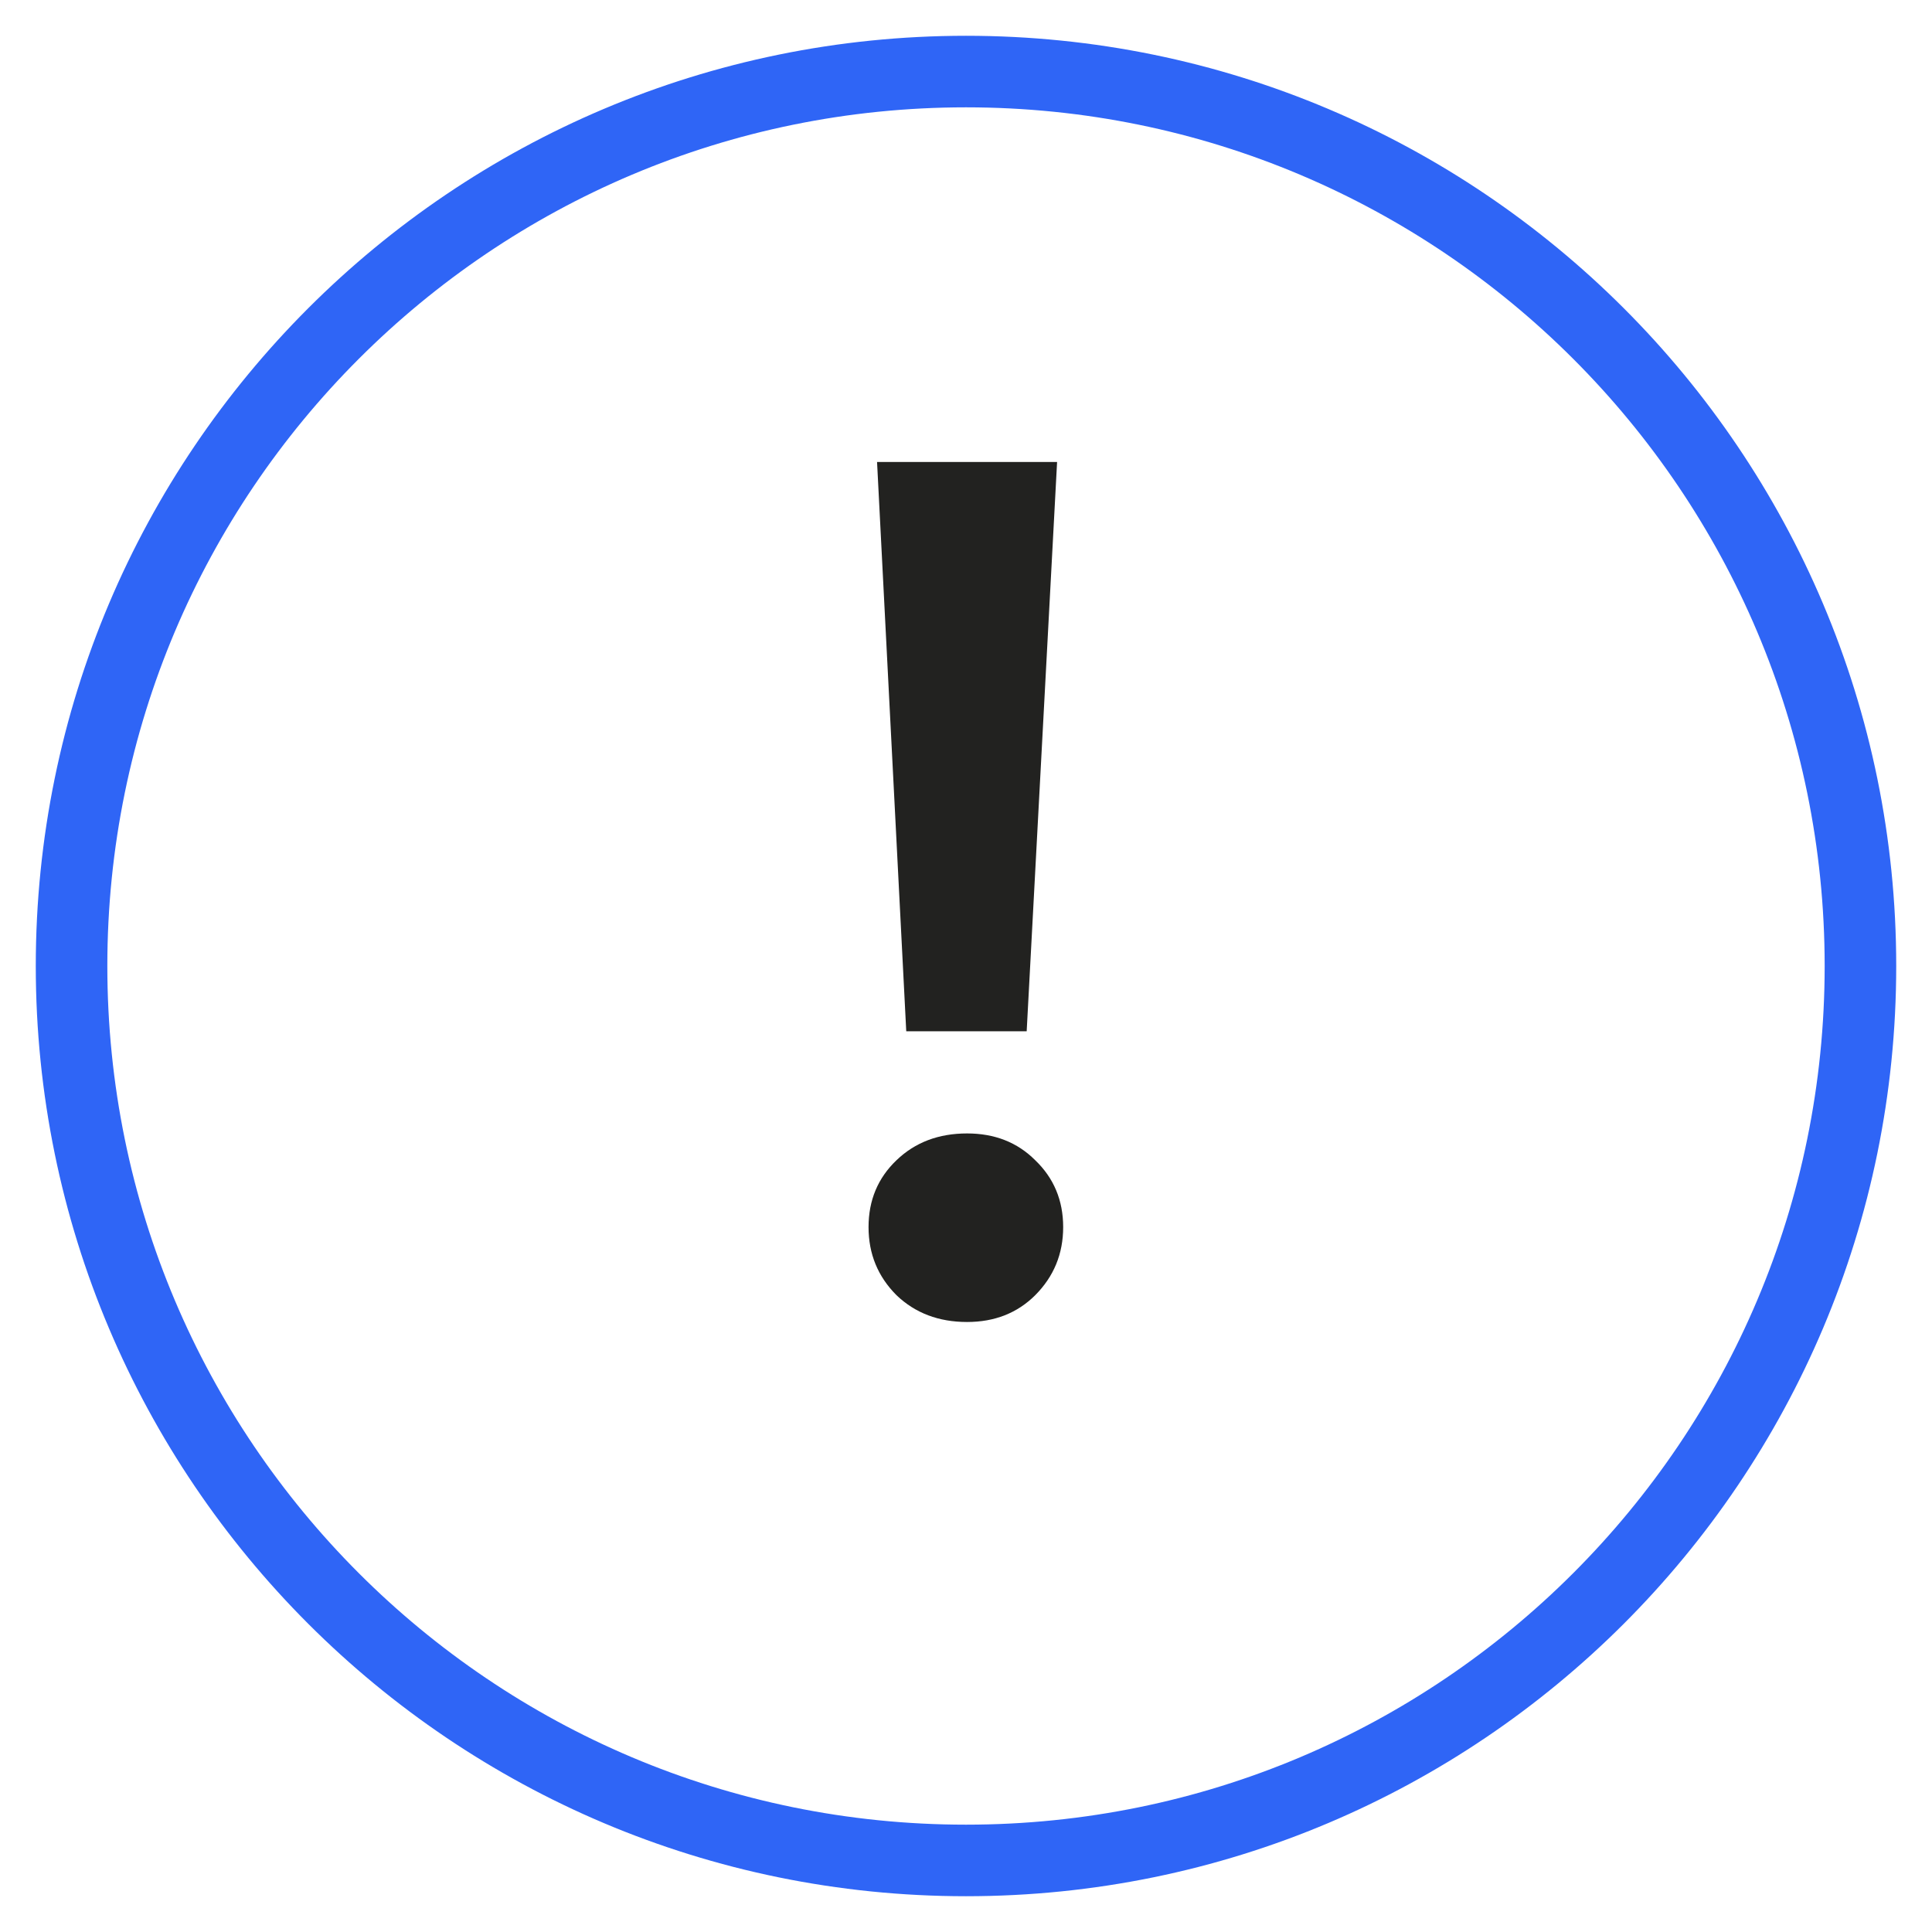 <svg width="27" height="27" viewBox="0 0 27 27" fill="none" xmlns="http://www.w3.org/2000/svg">
<path d="M13.5 26C20.404 26 26 20.404 26 13.5C26 6.596 20.404 1 13.5 1C6.596 1 1 6.596 1 13.5C1 20.404 6.596 26 13.5 26Z" stroke="#2F65F6" stroke-miterlimit="10"/>
<path d="M12.257 6.456H14.773L14.348 14.412H12.665L12.257 6.456ZM13.515 18.475C13.118 18.475 12.789 18.35 12.529 18.101C12.268 17.84 12.138 17.523 12.138 17.149C12.138 16.775 12.268 16.463 12.529 16.214C12.789 15.964 13.118 15.84 13.515 15.84C13.9 15.84 14.217 15.964 14.467 16.214C14.727 16.463 14.858 16.775 14.858 17.149C14.858 17.523 14.727 17.84 14.467 18.101C14.217 18.35 13.9 18.475 13.515 18.475Z" fill="#222220"/>
</svg>
